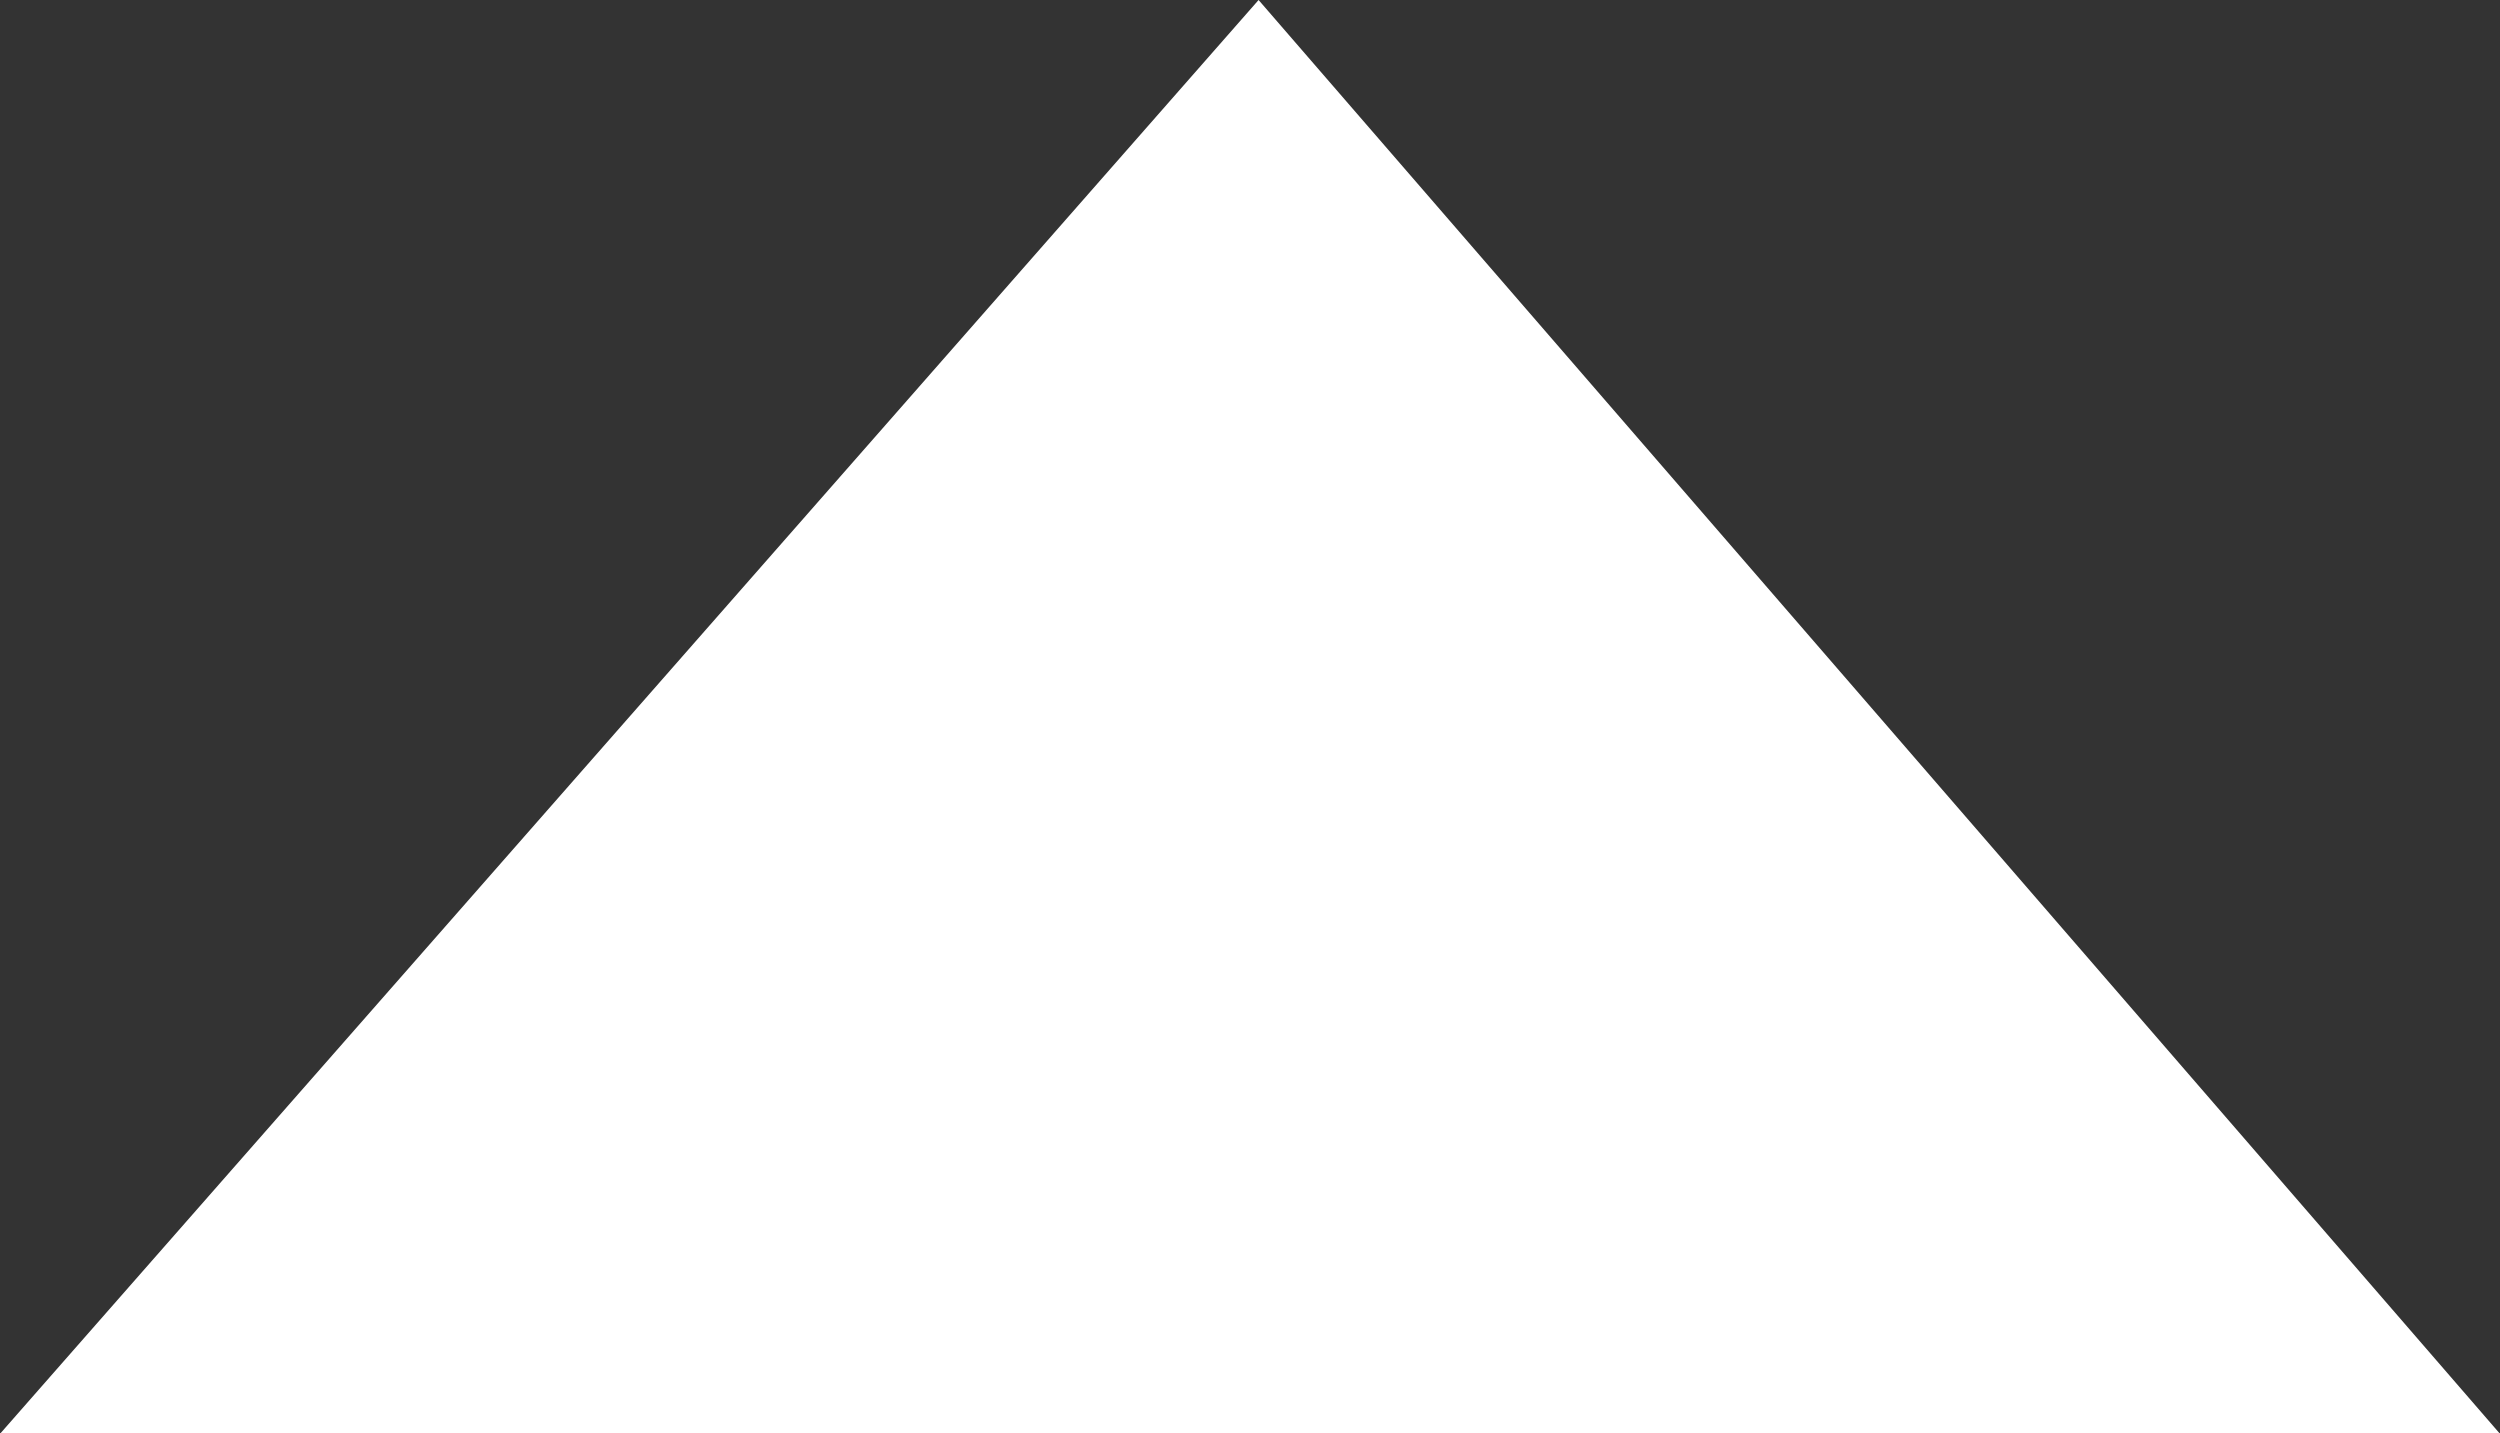 <?xml version="1.0" encoding="utf-8"?>
<!-- Generator: Adobe Illustrator 18.1.0, SVG Export Plug-In . SVG Version: 6.00 Build 0)  -->
<svg version="1.1" id="Layer_1" xmlns="http://www.w3.org/2000/svg" xmlns:xlink="http://www.w3.org/1999/xlink" x="0px" y="0px"
	 viewBox="0 220.5 612 350.9" enable-background="new 0 220.5 612 350.9" xml:space="preserve">
<rect x="0" y="220.5" width="612" height="350.9" fill="#333333" stroke="none"/>
<polygon fill="#FFFFFF" points="612,571.5 308.1,220.5 308.1,220.5 0,571.5 "/>
</svg>
